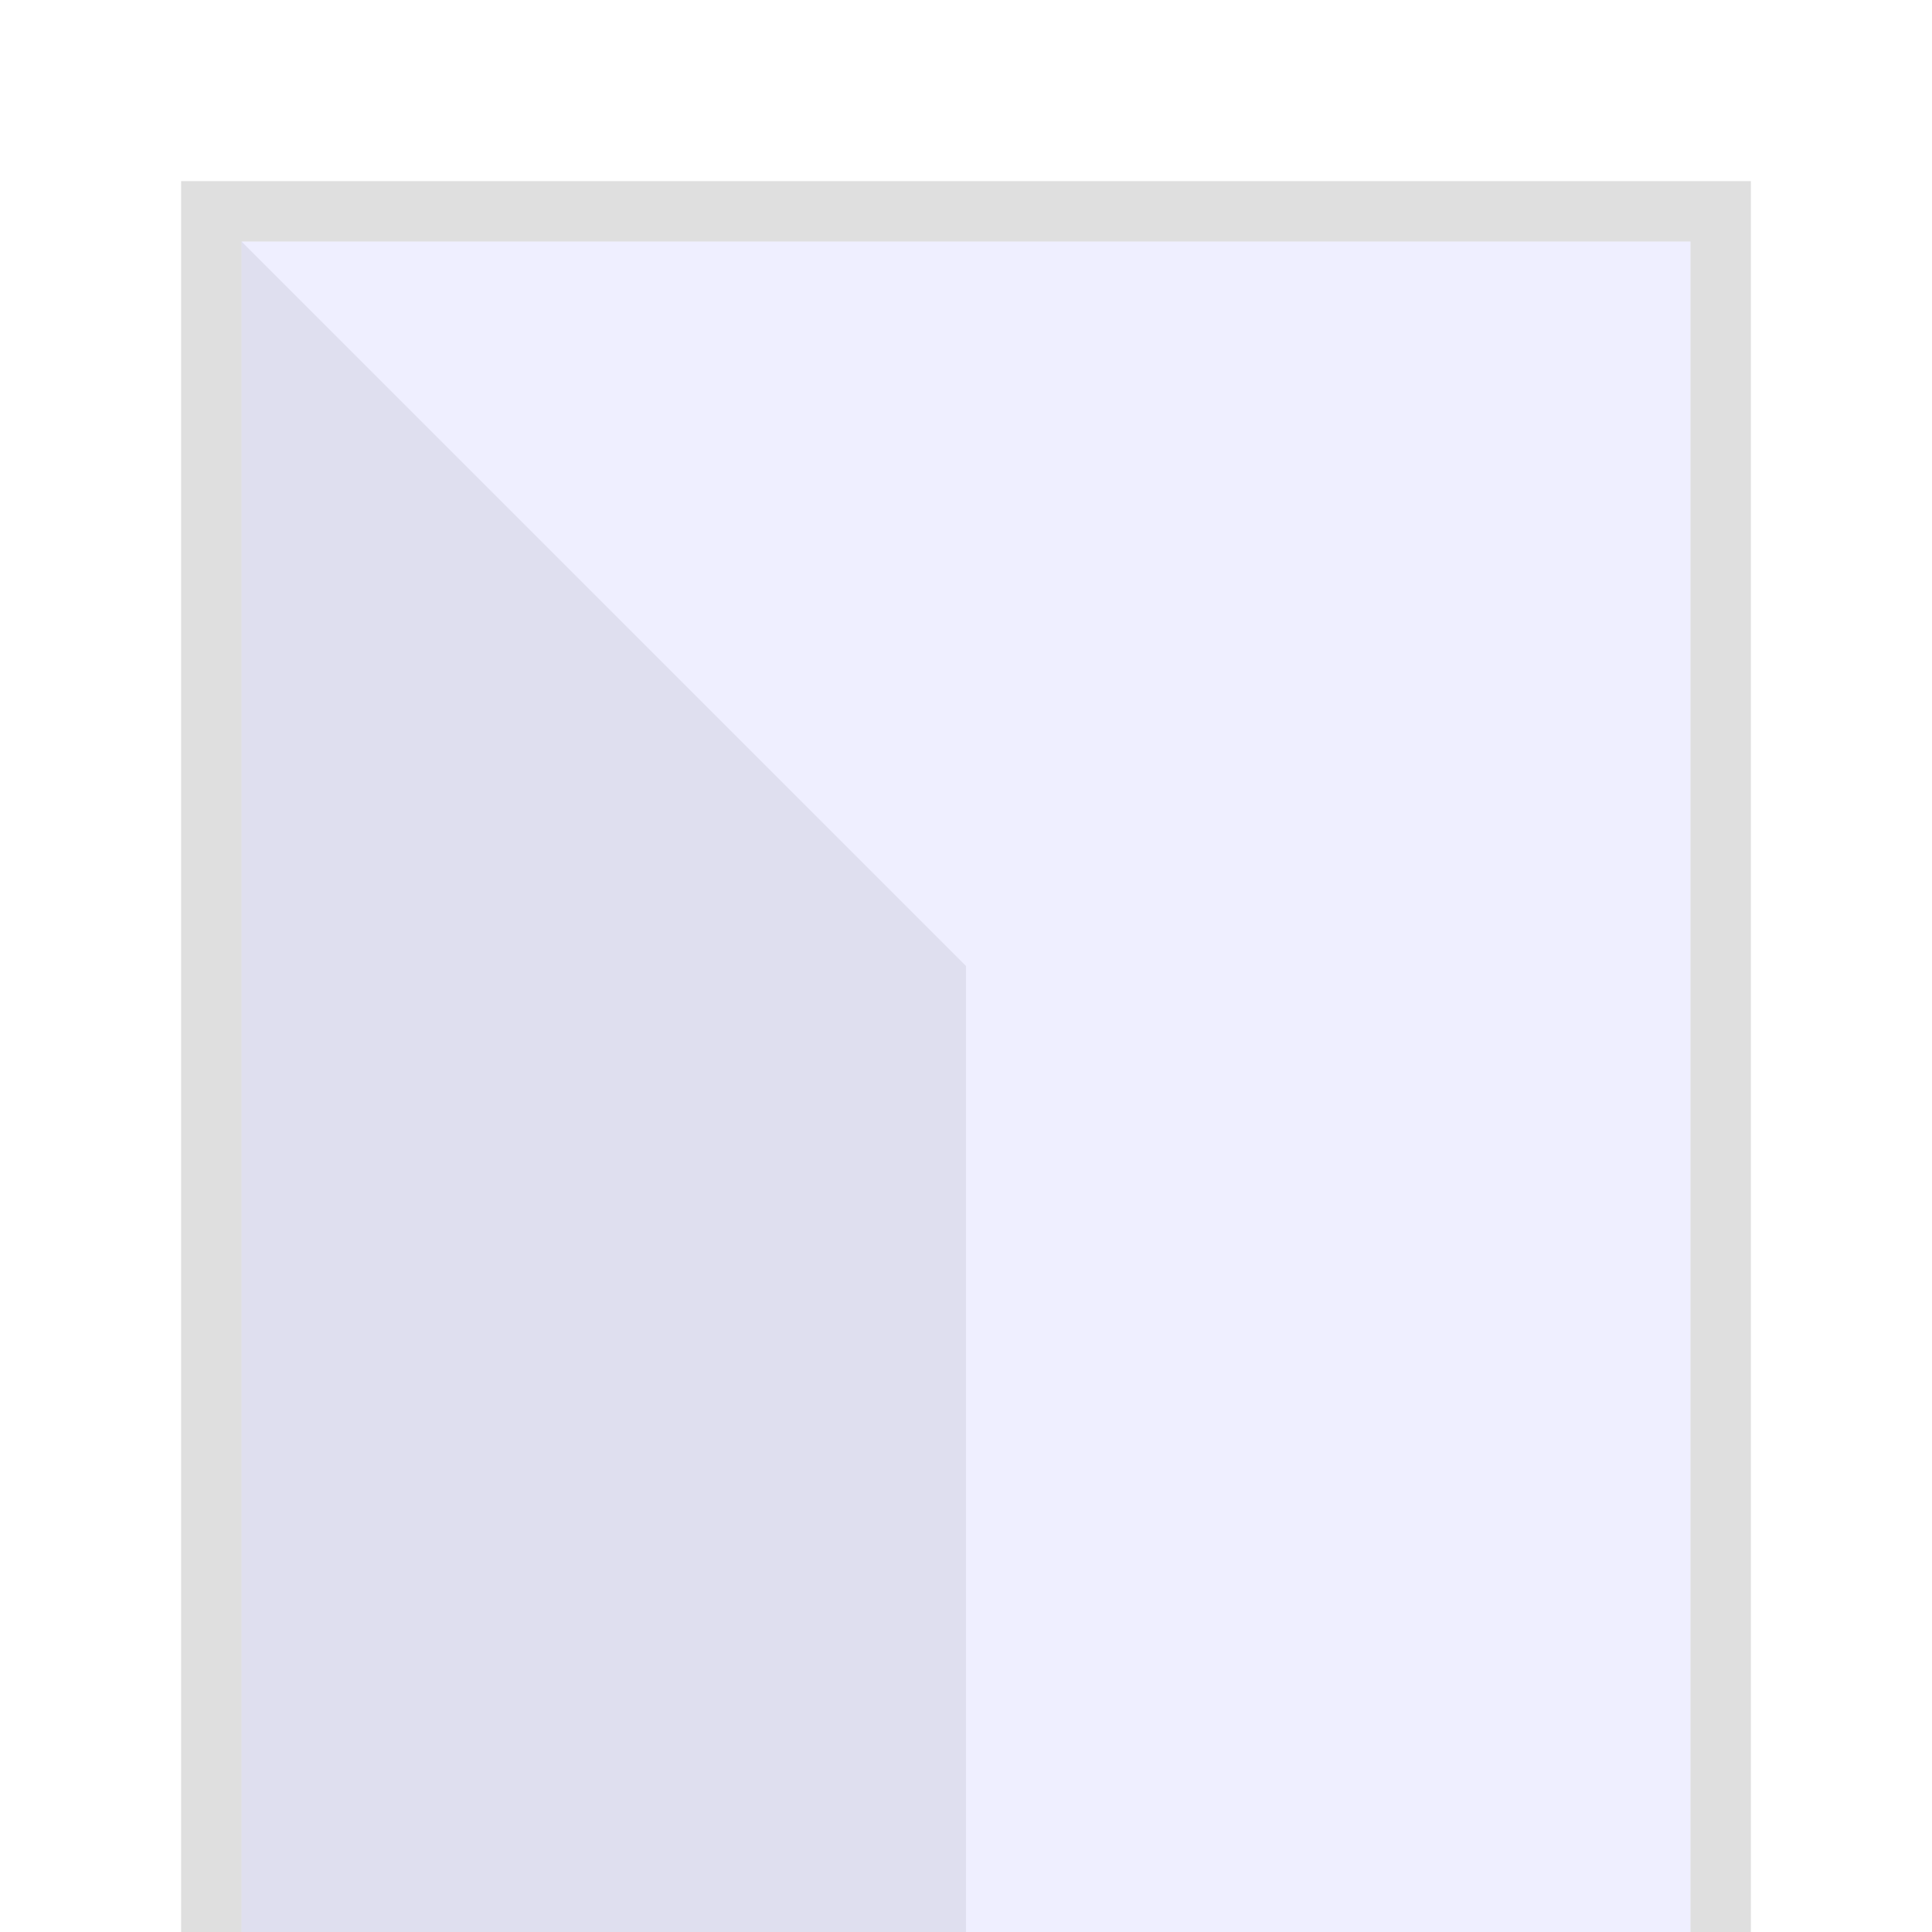<?xml version="1.0" encoding="UTF-8" standalone="no"?>
<svg xmlns:dc="http://purl.org/dc/elements/1.1/" xmlns:cc="http://creativecommons.org/ns#" xmlns:rdf="http://www.w3.org/1999/02/22-rdf-syntax-ns#" xmlns:svg="http://www.w3.org/2000/svg" xmlns="http://www.w3.org/2000/svg" xmlns:sodipodi="http://sodipodi.sourceforge.net/DTD/sodipodi-0.dtd" xmlns:inkscape="http://www.inkscape.org/namespaces/inkscape" viewBox="0 0 32 32" version="1.1" id="svg4150" height="32" width="32" inkscape:version="0.91 r13725" sodipodi:docname="04.svg">
  <sodipodi:namedview pagecolor="#ffffff" bordercolor="#666666" borderopacity="1" objecttolerance="16" gridtolerance="12" guidetolerance="10" inkscape:pageopacity="0" inkscape:pageshadow="2" inkscape:window-width="1600" inkscape:window-height="878" id="namedview17759" showgrid="true" inkscape:snap-path-clip="true" inkscape:snap-path-mask="true" inkscape:snap-perpendicular="true" inkscape:snap-tangential="true" inkscape:zoom="21.738889" inkscape:cx="19.309093" inkscape:cy="16" inkscape:window-x="0" inkscape:window-y="0" inkscape:window-maximized="1" inkscape:current-layer="svg4150">
    <inkscape:grid type="xygrid" id="grid18301" empspacing="4" />
  </sodipodi:namedview>
  <defs id="defs4152" />
  <g id="g18318" transform="matrix(-1,0,0,-1,32,32)">
    <rect y="0" x="0" height="32" width="32" id="rect6646" style="opacity:1;fill:none;fill-opacity:0.502;fill-rule:nonzero;stroke:none;stroke-width:2;stroke-linecap:butt;stroke-linejoin:miter;stroke-miterlimit:4;stroke-dasharray:none;stroke-dashoffset:0;stroke-opacity:1" />
    <path inkscape:connector-curvature="0" id="path18312" d="M 4,0 16,0 16,16 28,28 4,28 Z" style="opacity:1;fill:#8181ff;fill-opacity:0.125;fill-rule:nonzero;stroke:none;stroke-width:2;stroke-linecap:butt;stroke-linejoin:miter;stroke-miterlimit:4;stroke-dasharray:none;stroke-dashoffset:0;stroke-opacity:1" />
    <path inkscape:connector-curvature="0" id="path18314" d="M 16,0 16,16 28,28 28,0 Z" style="opacity:1;fill:navy;fill-opacity:0.125;fill-rule:nonzero;stroke:none;stroke-width:2;stroke-linecap:butt;stroke-linejoin:miter;stroke-miterlimit:4;stroke-dasharray:none;stroke-dashoffset:0;stroke-opacity:1" />
    <path inkscape:connector-curvature="0" id="path18316" d="M 3,0 3,29 29,29 29,0 28,0 28,28 4,28 4,0 Z" style="opacity:1;fill:black;fill-opacity:0.125;fill-rule:nonzero;stroke:none;stroke-width:2;stroke-linecap:butt;stroke-linejoin:miter;stroke-miterlimit:4;stroke-dasharray:none;stroke-dashoffset:0;stroke-opacity:1" />
  </g>
</svg>
